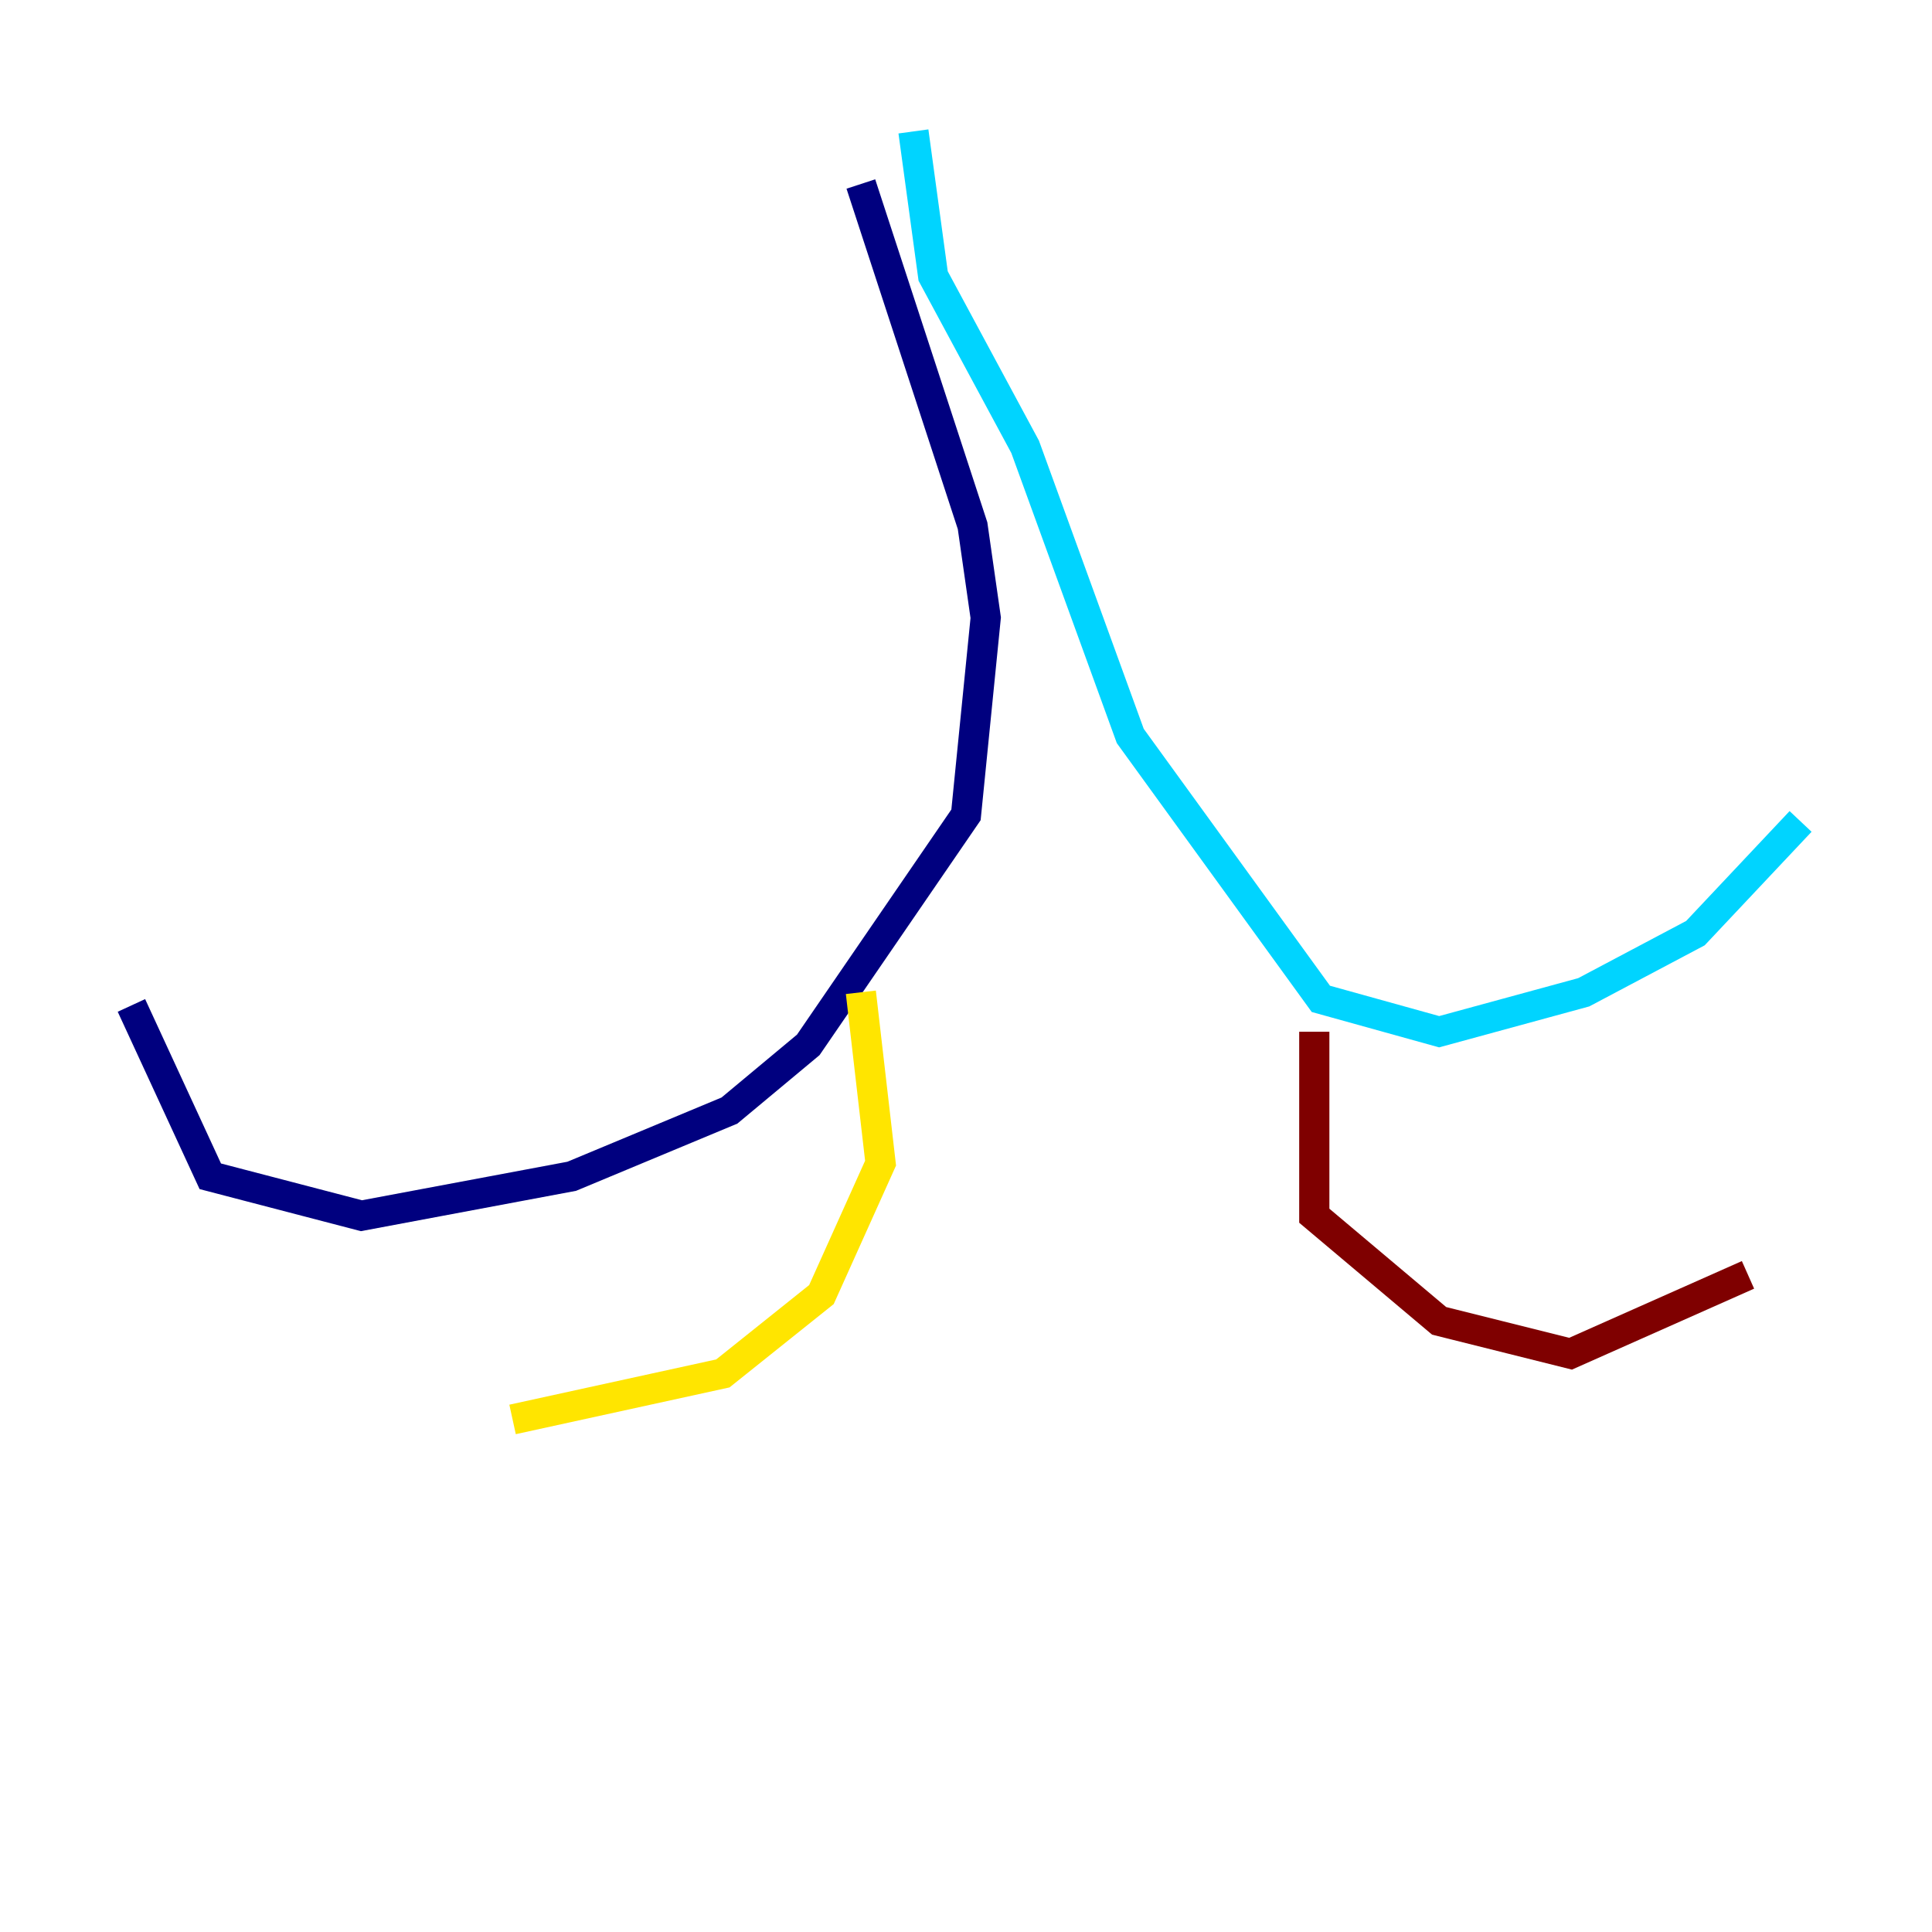 <?xml version="1.0" encoding="utf-8" ?>
<svg baseProfile="tiny" height="128" version="1.2" viewBox="0,0,128,128" width="128" xmlns="http://www.w3.org/2000/svg" xmlns:ev="http://www.w3.org/2001/xml-events" xmlns:xlink="http://www.w3.org/1999/xlink"><defs /><polyline fill="none" points="57.034,12.191 64.435,34.83 65.306,40.925 64.0,53.986 53.551,69.225 48.327,73.578 37.878,77.932 23.946,80.544 13.932,77.932 8.707,66.612" stroke="#00007f" stroke-width="2" /><polyline fill="none" points="60.517,8.707 61.823,18.286 67.918,29.605 74.884,48.762 87.51,66.177 95.347,68.354 104.925,65.742 112.326,61.823 119.293,54.422" stroke="#00d4ff" stroke-width="2" /><polyline fill="none" points="57.034,65.742 58.34,77.061 54.422,85.769 47.891,90.993 33.959,94.041" stroke="#ffe500" stroke-width="2" /><polyline fill="none" points="87.075,68.354 87.075,80.544 95.347,87.51 104.054,89.687 115.809,84.463" stroke="#7f0000" stroke-width="2" /></svg>